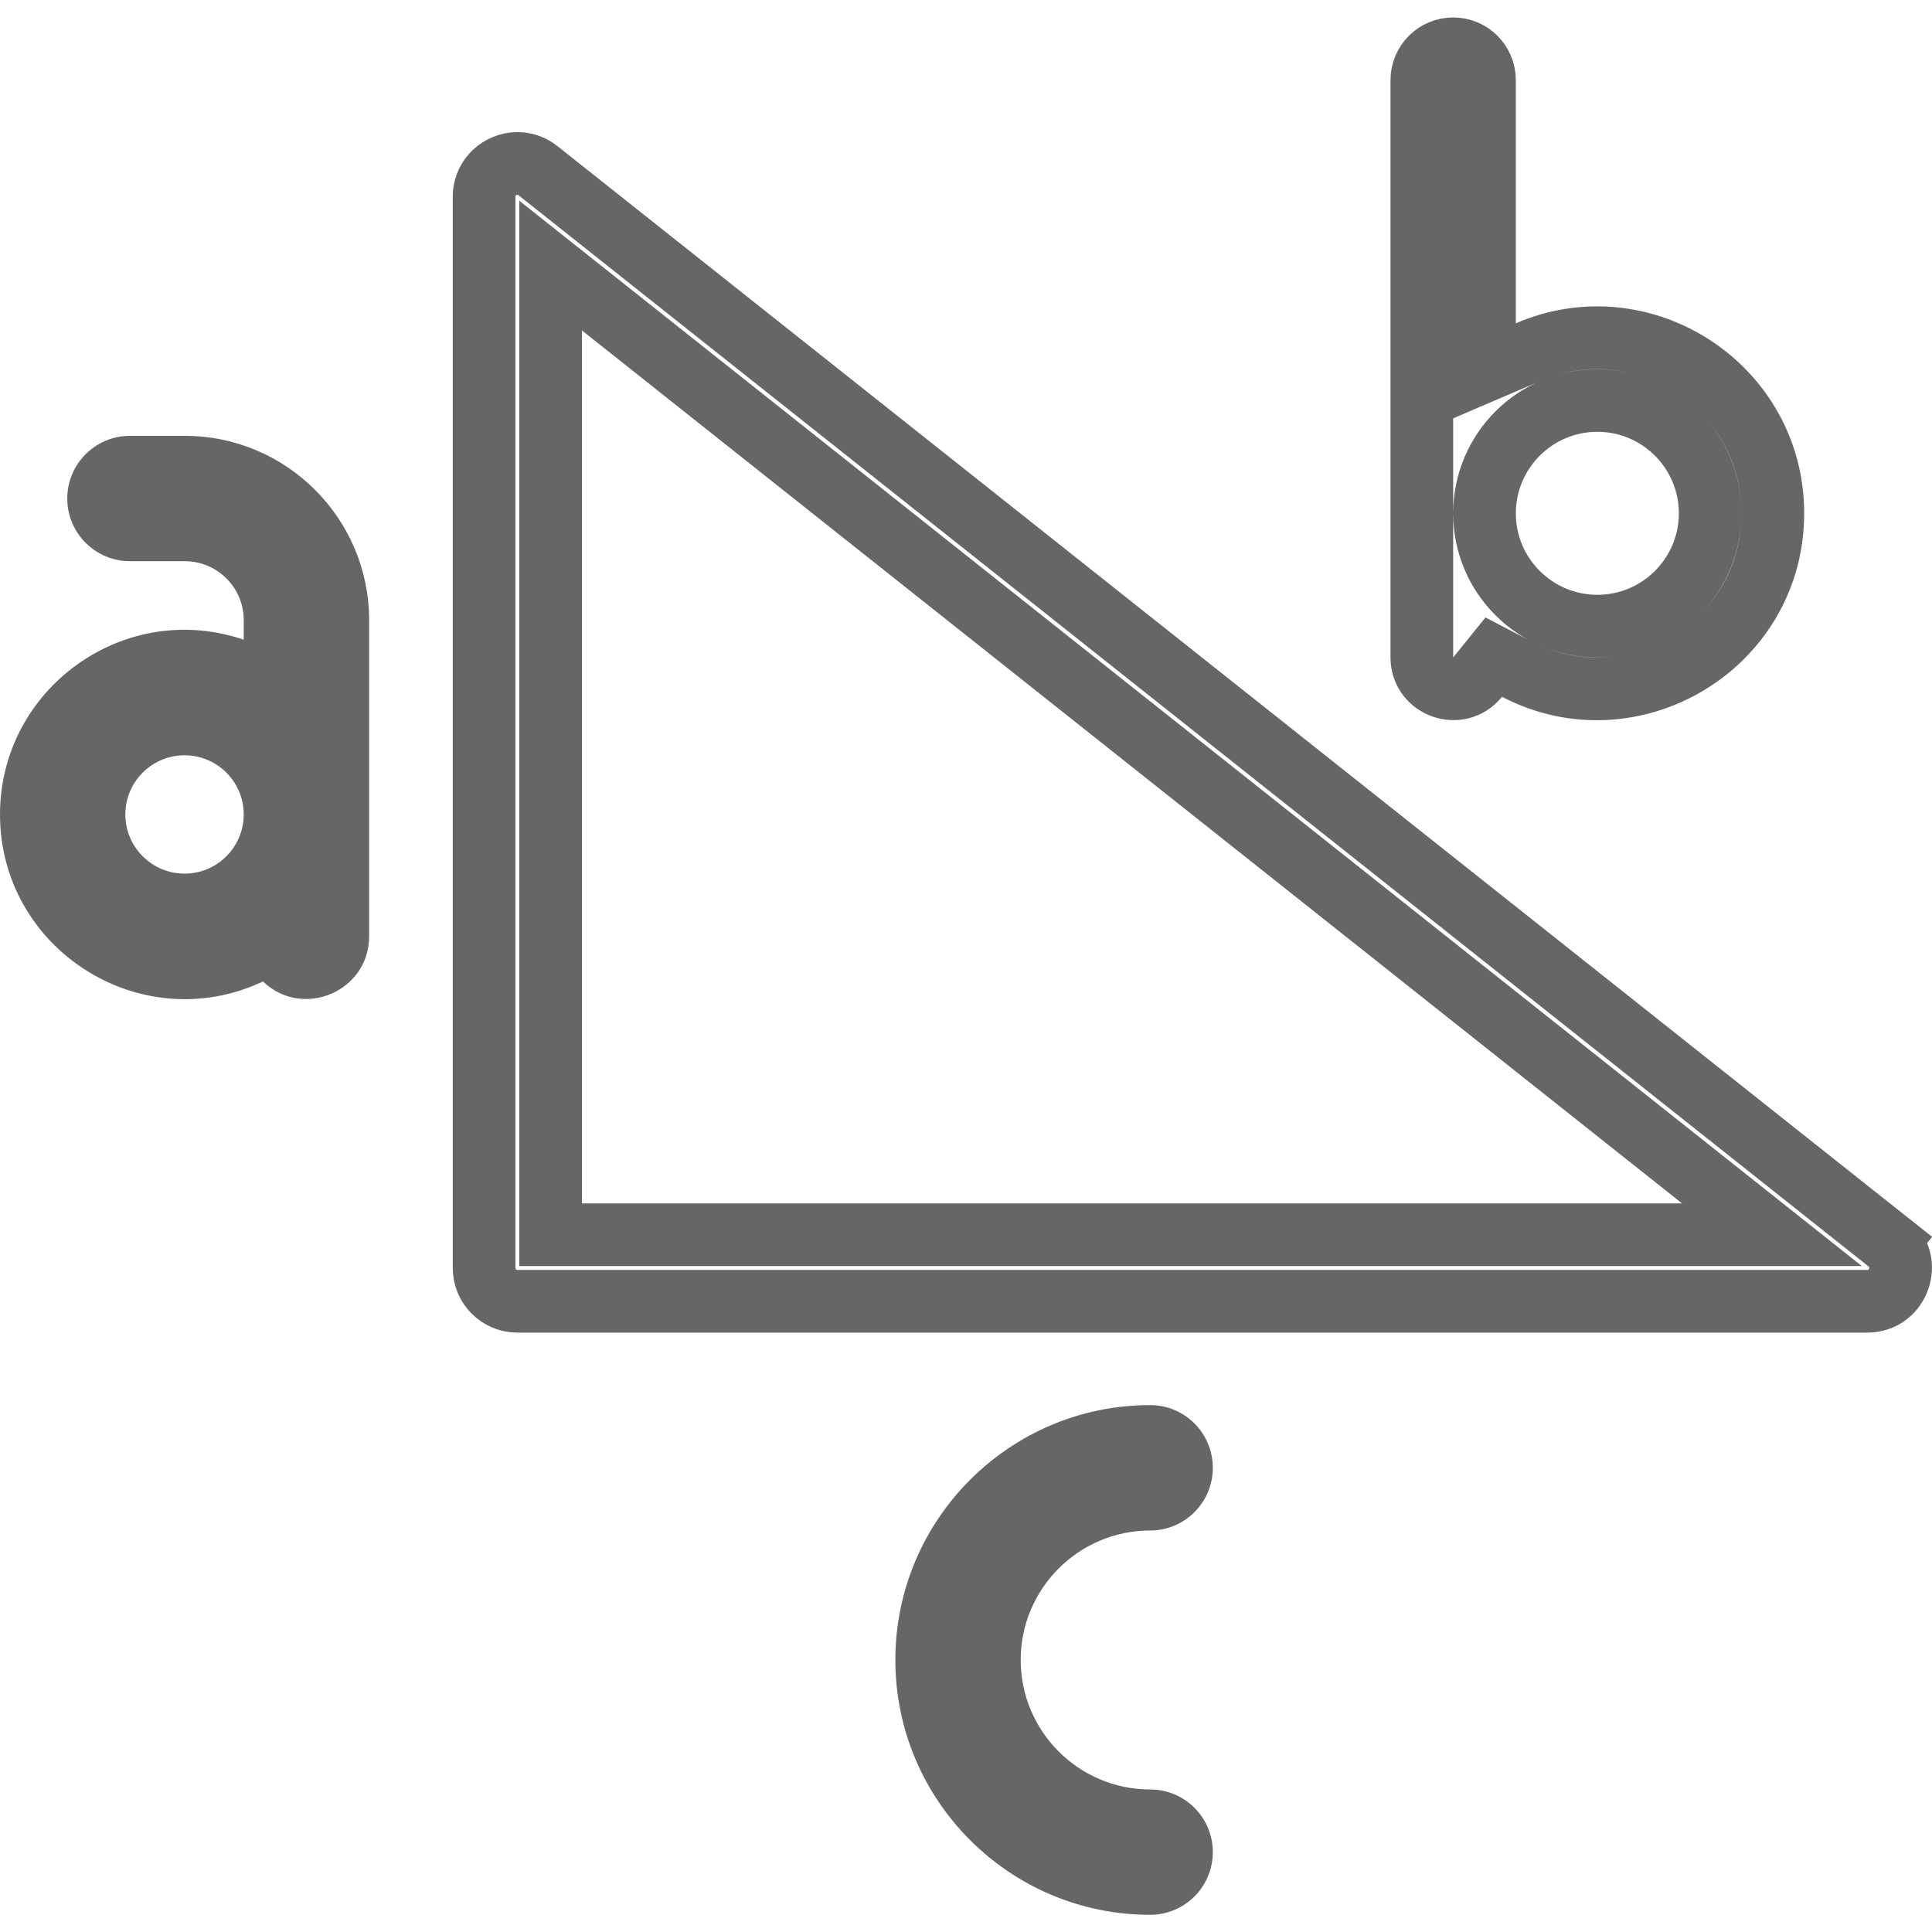 <svg width="32" height="32" viewBox="0 0 32 32" fill="none" xmlns="http://www.w3.org/2000/svg">
<g clip-path="url(#clip0_25861_681359)">
<path d="M31.272 20.57L31.595 20.163L31.272 20.57C31.679 20.893 31.449 21.553 30.93 21.553H8.569C8.265 21.553 8.018 21.306 8.018 21.002V3.259C8.018 2.799 8.551 2.542 8.911 2.827C8.911 2.827 8.911 2.827 8.911 2.827L31.272 20.57ZM9.12 19.932V20.451L9.639 20.451L27.859 20.451L29.349 20.451L28.182 19.525L9.962 5.067L9.12 4.399V5.474V19.932Z" stroke="#666666" stroke-width="1.038"/>
<path d="M25.118 11.081L24.741 10.884L24.473 11.216C24.167 11.595 23.55 11.377 23.55 10.89V1.327C23.55 1.041 23.782 0.808 24.069 0.808C24.356 0.808 24.588 1.041 24.588 1.327V5.354V6.142L25.313 5.831C27.216 5.011 29.364 6.413 29.364 8.502C29.364 10.693 27.027 12.078 25.118 11.081ZM24.588 8.502V8.502C24.588 9.533 25.426 10.371 26.457 10.371C27.488 10.371 28.326 9.533 28.326 8.502C28.326 7.471 27.488 6.633 26.457 6.633C25.426 6.633 24.588 7.471 24.588 8.502Z" stroke="#666666" stroke-width="1.038"/>
<path d="M3.061 7.219H2.152C1.579 7.219 1.114 7.684 1.114 8.257C1.114 8.83 1.579 9.295 2.152 9.295H3.061C3.599 9.295 4.037 9.733 4.037 10.271V10.595C2.052 9.921 0 11.409 0 13.49C0 15.722 2.333 17.21 4.356 16.256C5.012 16.888 6.114 16.423 6.114 15.508V10.271C6.114 8.588 4.744 7.219 3.061 7.219ZM3.057 14.47C2.516 14.47 2.076 14.03 2.076 13.49C2.076 12.949 2.516 12.51 3.057 12.51C3.597 12.51 4.037 12.949 4.037 13.49C4.037 14.03 3.597 14.47 3.057 14.47Z" fill="#666666"/>
<path d="M19.05 25.35C19.624 25.35 20.088 24.885 20.088 24.312C20.088 23.738 19.624 23.273 19.05 23.273C16.723 23.273 14.83 25.167 14.83 27.494C14.83 29.822 16.723 31.715 19.05 31.715C19.624 31.715 20.088 31.25 20.088 30.677C20.088 30.103 19.624 29.639 19.05 29.639C17.868 29.639 16.906 28.677 16.906 27.494C16.906 26.312 17.868 25.35 19.05 25.35Z" fill="#666666"/>
</g>
<defs>
<clipPath id="clip0_25861_681359">
<rect width="32" height="32" fill="white"/>
</clipPath>
</defs>
</svg>
